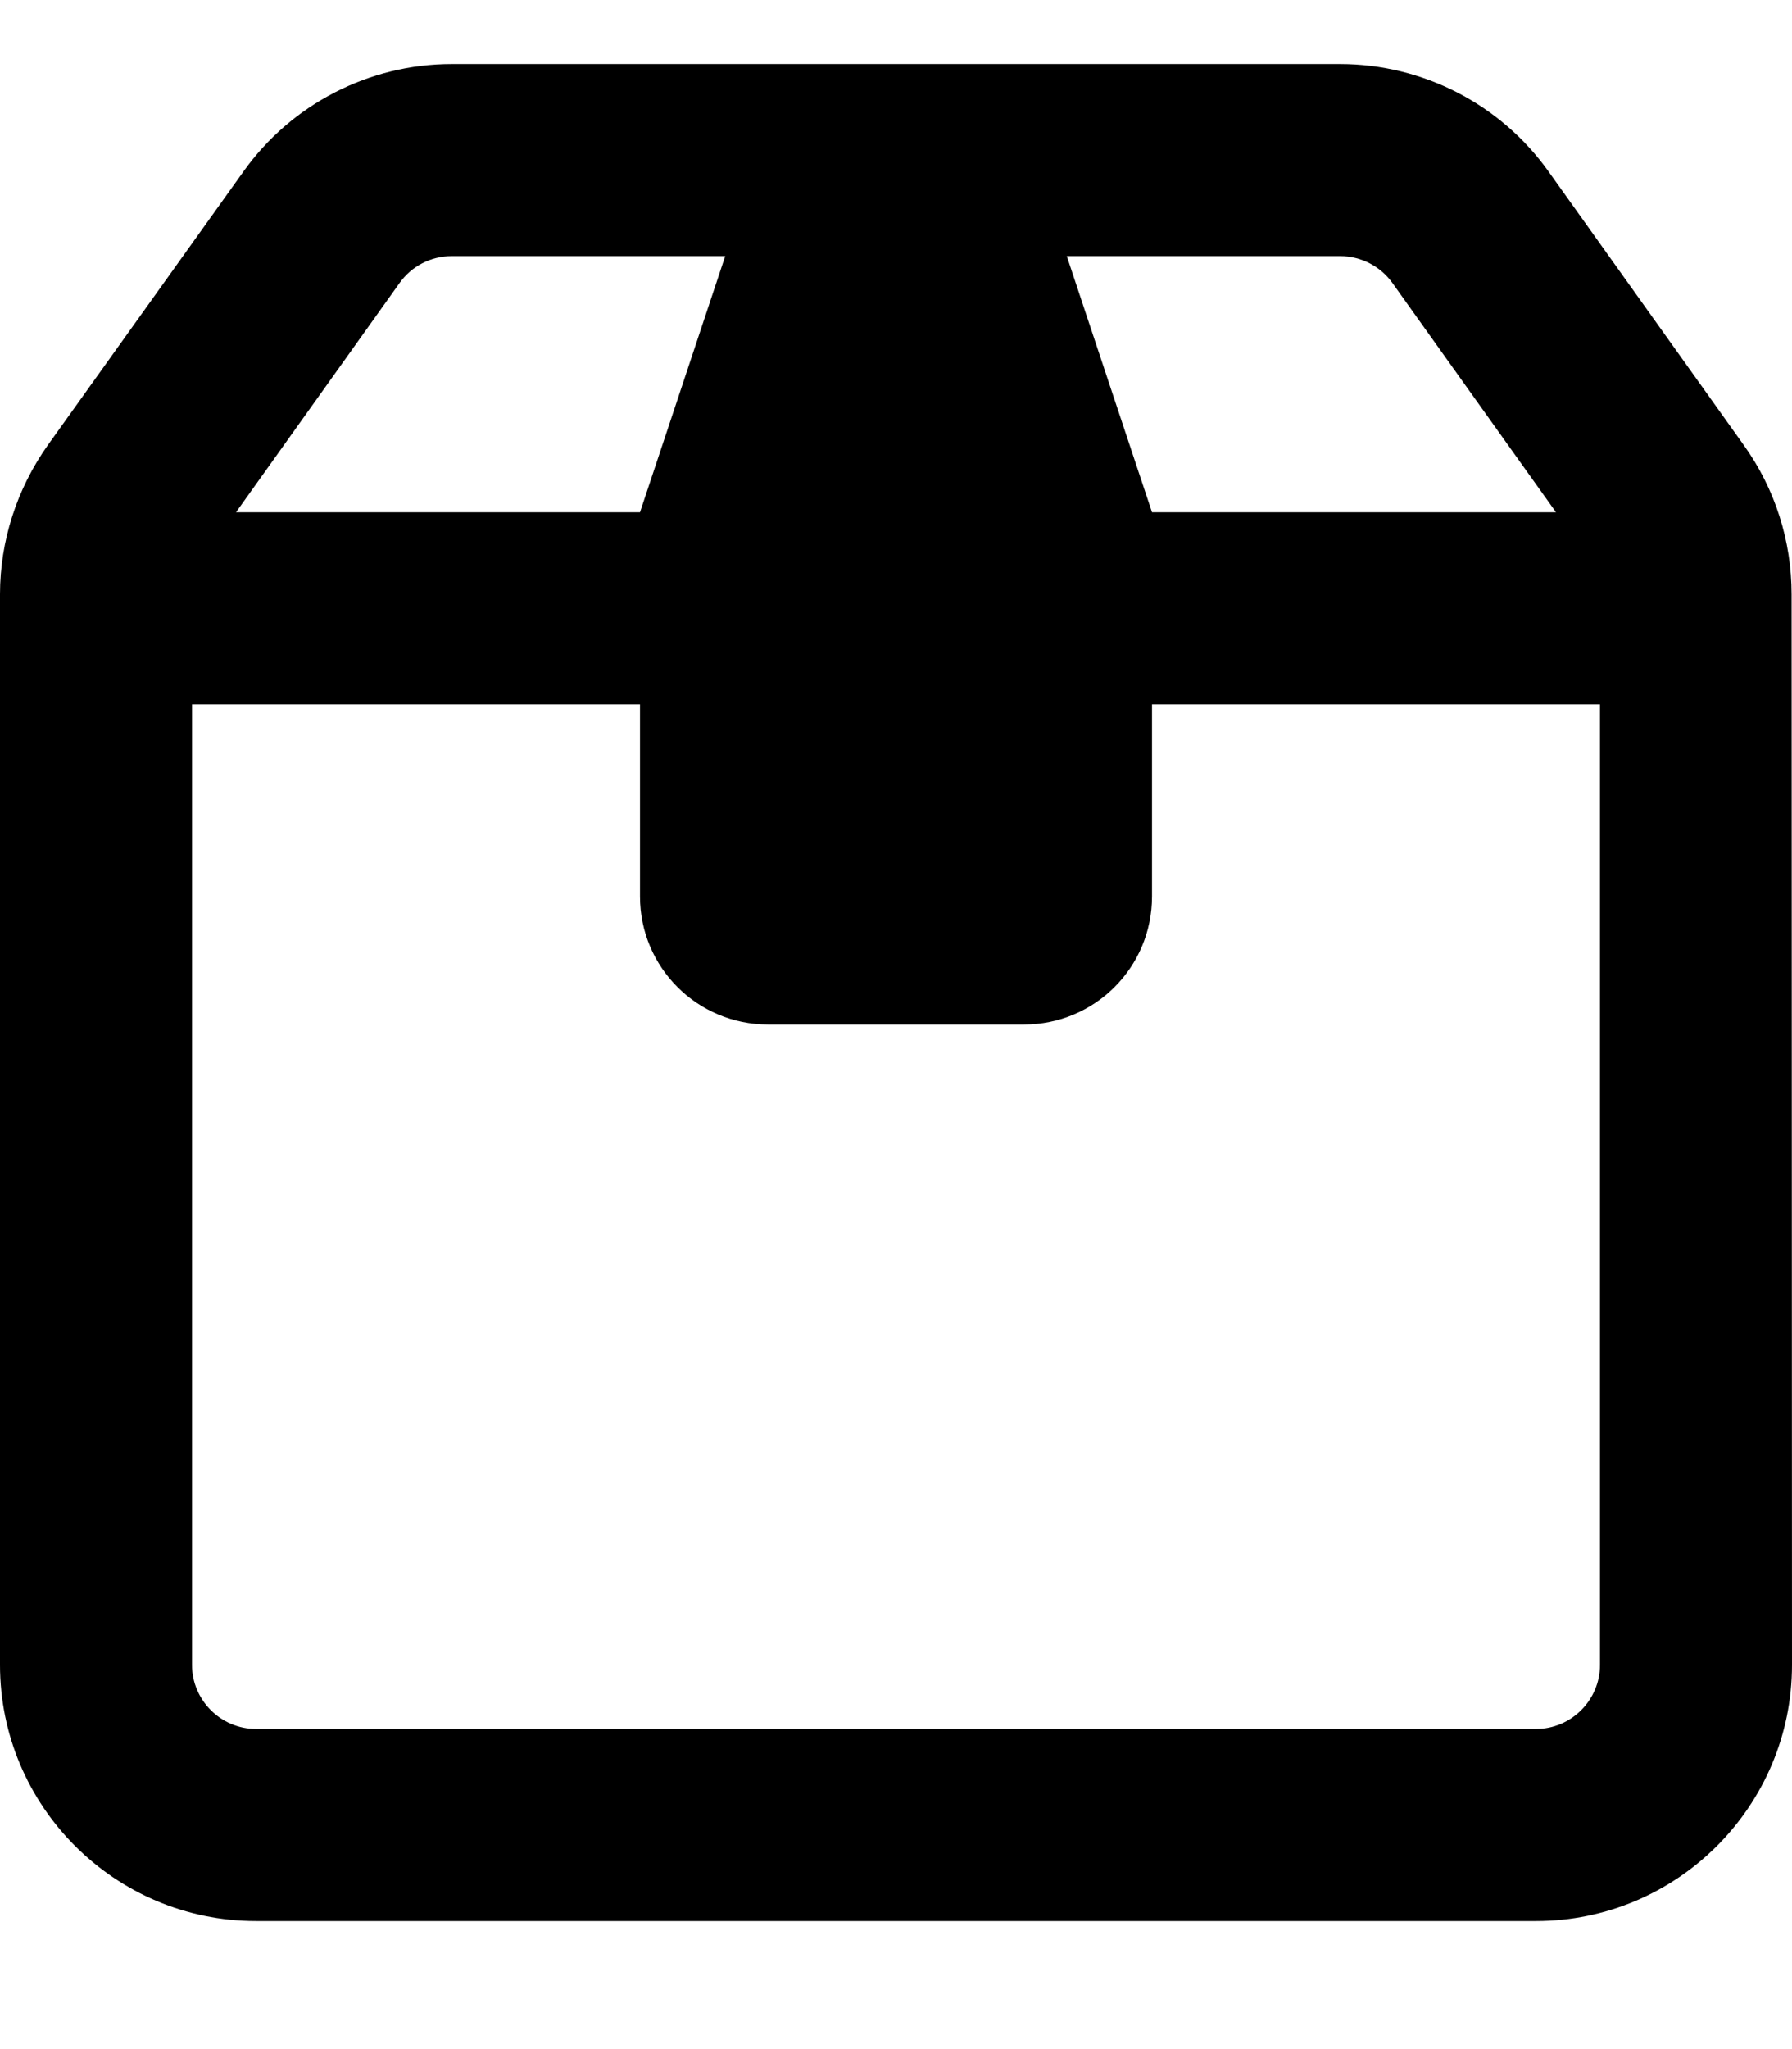 <svg fill="currentColor" xmlns="http://www.w3.org/2000/svg" viewBox="0 0 448 512"><!--! Font Awesome Pro 7.1.0 by @fontawesome - https://fontawesome.com License - https://fontawesome.com/license (Commercial License) Copyright 2025 Fonticons, Inc. --><path fill="currentColor" d="M288 176l0 48c0 17.7-14.3 32-32 32l-64 0c-17.7 0-32-14.3-32-32l0-48-112 0 0 240c0 8.8 7.2 16 16 16l320 0c8.8 0 16-7.2 16-16l0-240-112 0zm0-48l101 0-40.9-57.3c-3-4.2-7.9-6.7-13-6.7l-68.4 0 21.3 64zM181.3 64l-68.4 0c-5.2 0-10 2.5-13 6.7L59 128 160 128 181.3 64zM0 148.5c0-13.3 4.2-26.3 11.9-37.2L60.9 42.8C72.9 26 92.3 16 112.9 16l222.1 0c20.7 0 40.1 10 52.1 26.8l48.9 68.5c7.8 10.9 11.9 23.9 11.9 37.2L448 416c0 35.3-28.7 64-64 64L64 480c-35.3 0-64-28.7-64-64L0 148.5z"/></svg>